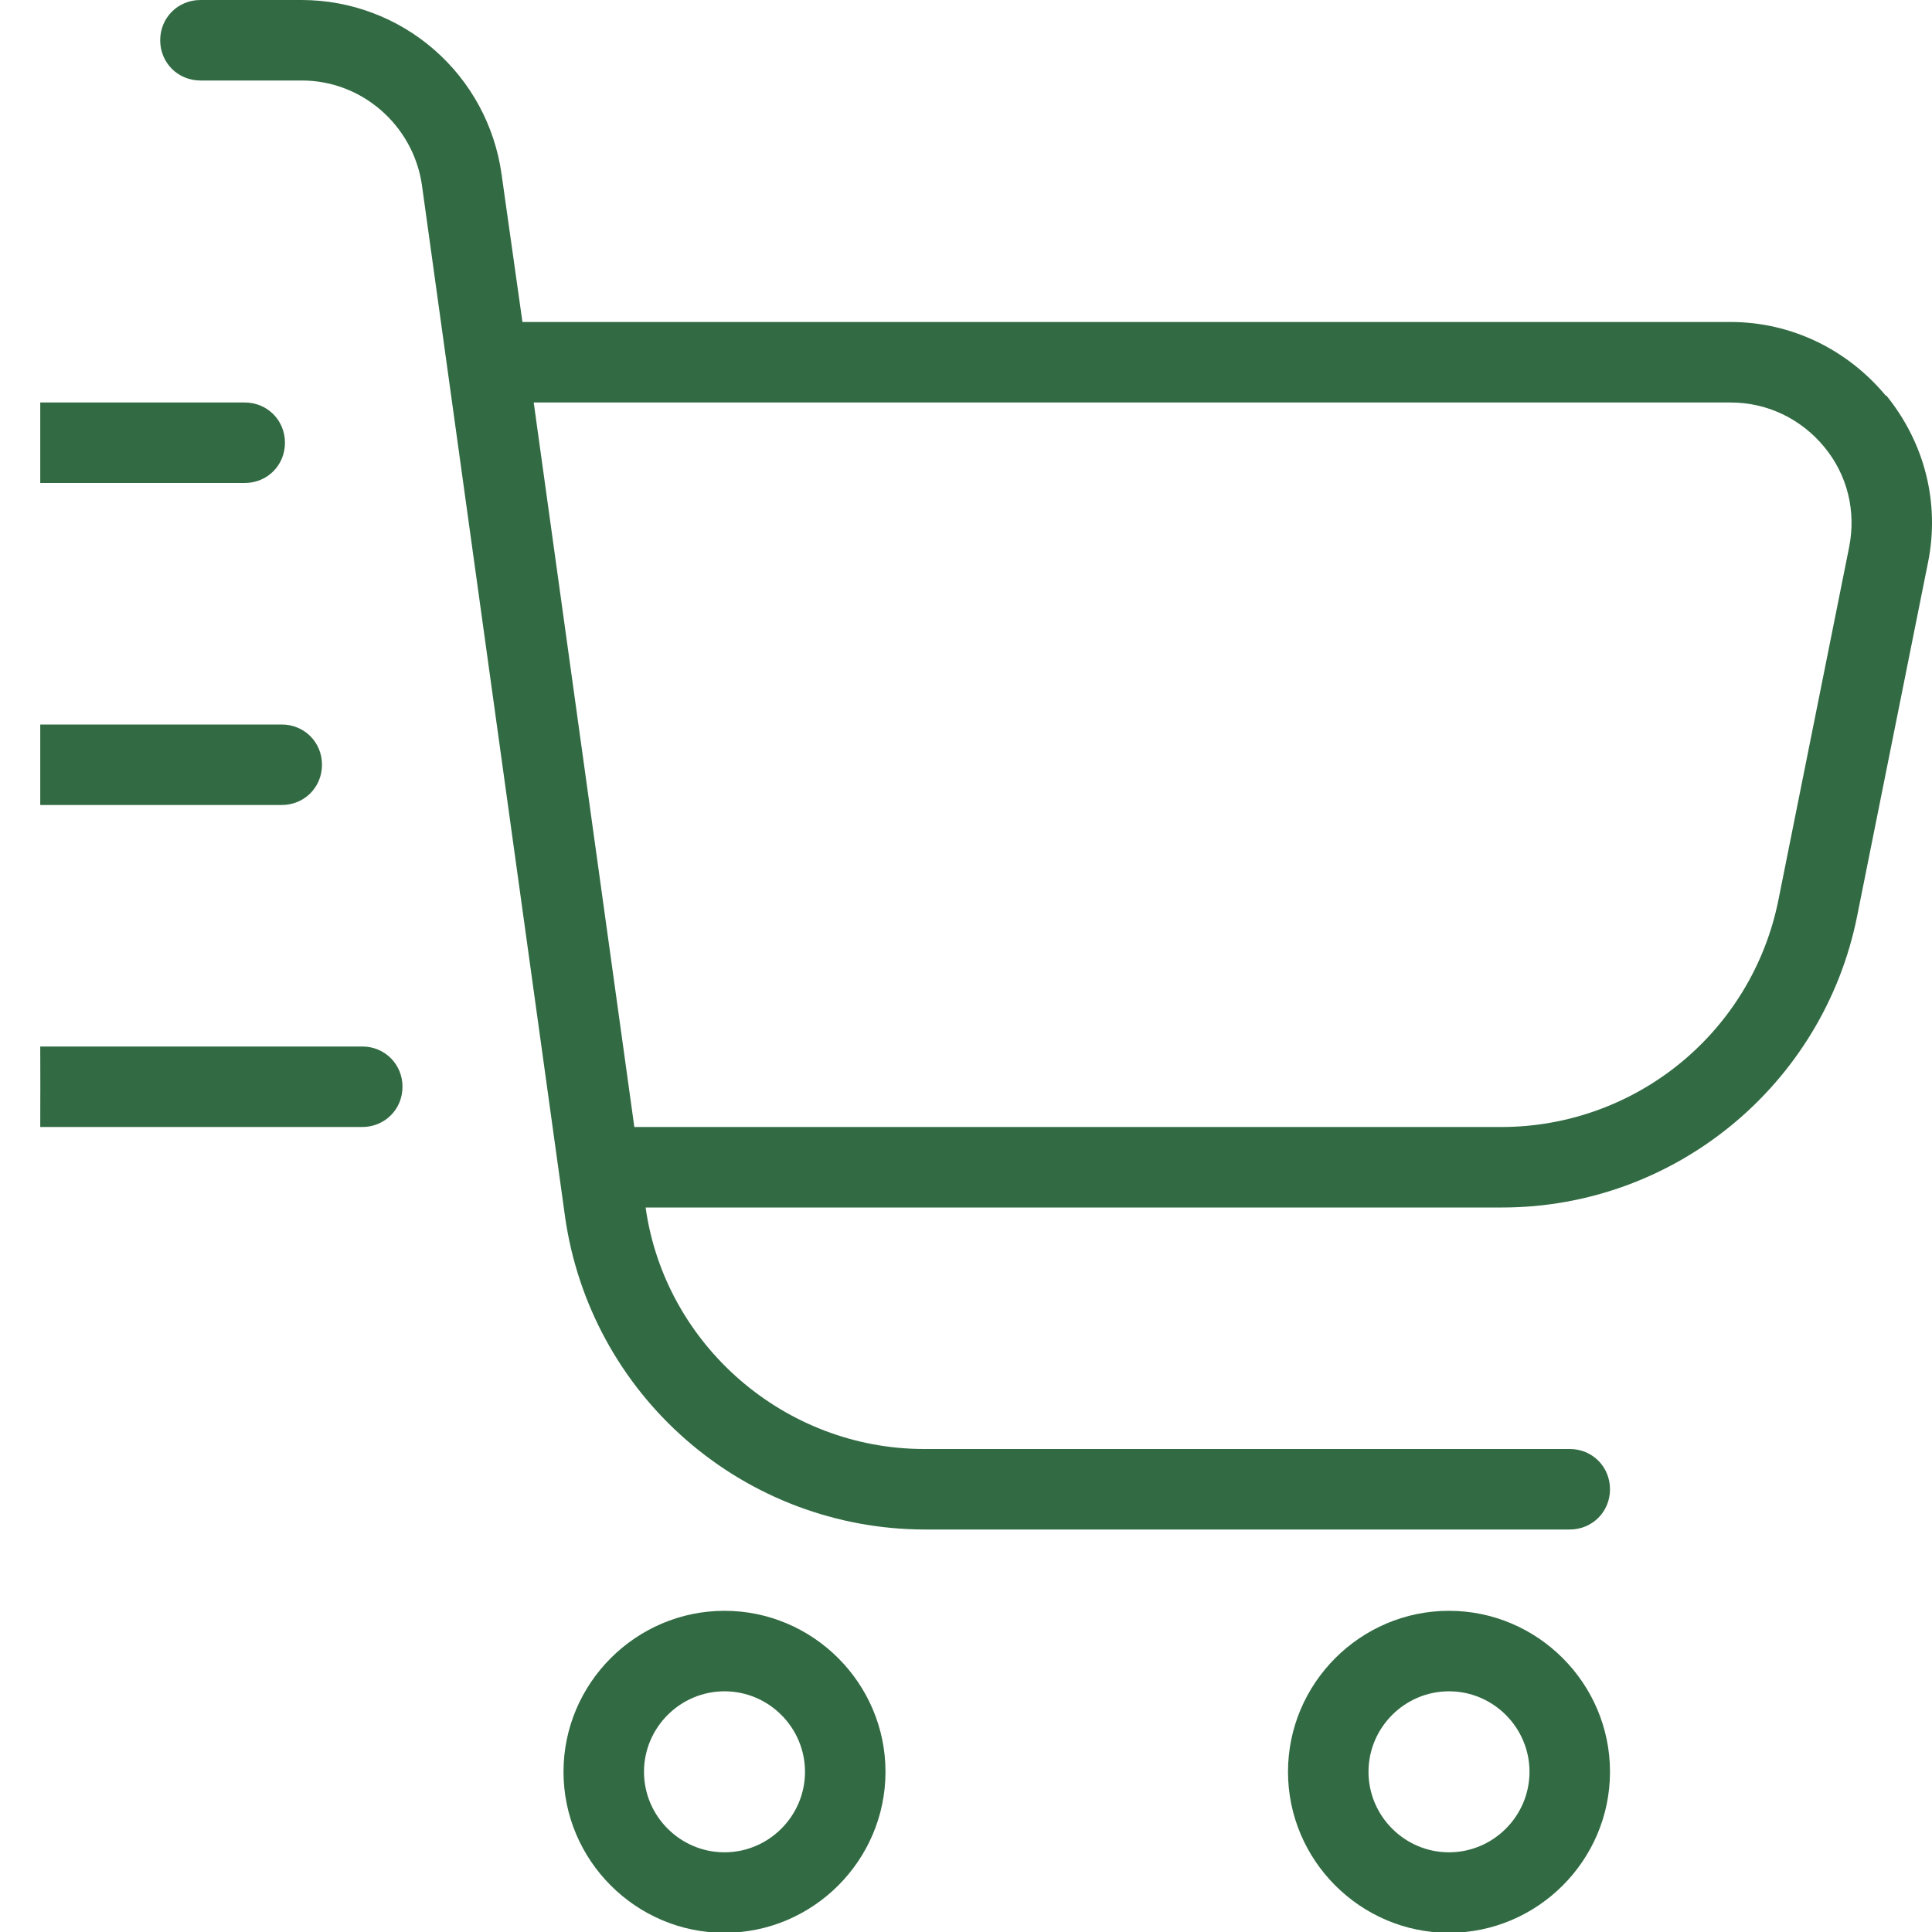 <svg xmlns="http://www.w3.org/2000/svg" width="24" height="24" viewBox="0 0 24 24" fill="none">
    <g clip-path="url(#clip0_442_33797)">
        <g clip-path="url(#clip1_442_33797)">
            <path d="M23.43 4.92C22.95 4.34 22.25 4 21.5 4H6.49L6.23 2.16C6.146 1.562 5.849 1.014 5.393 0.617C4.937 0.22 4.354 0.001 3.75 0L2.49 0C2.21 0 1.99 0.22 1.99 0.5C1.99 0.78 2.21 1 2.49 1H3.75C4.5 1 5.13 1.56 5.24 2.29L7.02 15.12C7.174 16.195 7.709 17.178 8.528 17.89C9.347 18.603 10.395 18.997 11.48 19H19.5C19.78 19 20 18.78 20 18.5C20 18.22 19.78 18 19.5 18H11.48C9.75 18 8.26 16.71 8.02 15H18.66C20.8 15 22.65 13.48 23.07 11.38L23.95 6.99C24.1 6.25 23.91 5.5 23.43 4.91V4.92ZM22.97 6.8L22.09 11.19C21.929 11.982 21.5 12.693 20.875 13.205C20.25 13.717 19.468 13.998 18.66 14H7.88L6.63 5H21.5C21.95 5 22.37 5.2 22.66 5.55C22.95 5.9 23.06 6.35 22.97 6.8ZM9 20.01C7.9 20.01 7 20.91 7 22.01C7 23.11 7.9 24.01 9 24.01C10.1 24.01 11 23.11 11 22.01C11 20.91 10.1 20.01 9 20.01ZM9 23.01C8.45 23.01 8 22.56 8 22.01C8 21.46 8.45 21.01 9 21.01C9.55 21.01 10 21.46 10 22.01C10 22.56 9.55 23.01 9 23.01ZM18 20.01C16.9 20.01 16 20.91 16 22.01C16 23.11 16.9 24.01 18 24.01C19.1 24.01 20 23.11 20 22.01C20 20.91 19.1 20.01 18 20.01ZM18 23.01C17.45 23.01 17 22.56 17 22.01C17 21.46 17.45 21.01 18 21.01C18.55 21.01 19 21.46 19 22.01C19 22.56 18.55 23.01 18 23.01ZM0.5 5.5C0.5 5.5 0.5 5.5 0.5 5H3.04C3.32 5 3.54 5.22 3.54 5.5C3.54 5.78 3.32 6 3.04 6H0.5C0.5 5.475 0.5 5.5 0.5 5.5ZM0.5 9.5C0.5 9.22 0.5 9.5 0.5 9H3.5C3.78 9 4 9.22 4 9.5C4 9.78 3.78 10 3.5 10H0.5C0.5 9.5 0.5 9.78 0.5 9.5ZM5 13.5C5 13.78 4.78 14 4.5 14H0.5C0.5 13.5 0.501 13.78 0.501 13.5C0.501 13.22 0.501 13.5 0.5 13H4.5C4.78 13 5 13.22 5 13.5Z" fill="#326B43" />
        </g>
    </g>
    <defs>
        <clipPath id="clip0_442_33797">
            <rect width="24" height="24" fill="white" />
        </clipPath>
        <clipPath id="clip1_442_33797">
            <rect width="24" height="24" fill="white" />
        </clipPath>
    </defs>
</svg>